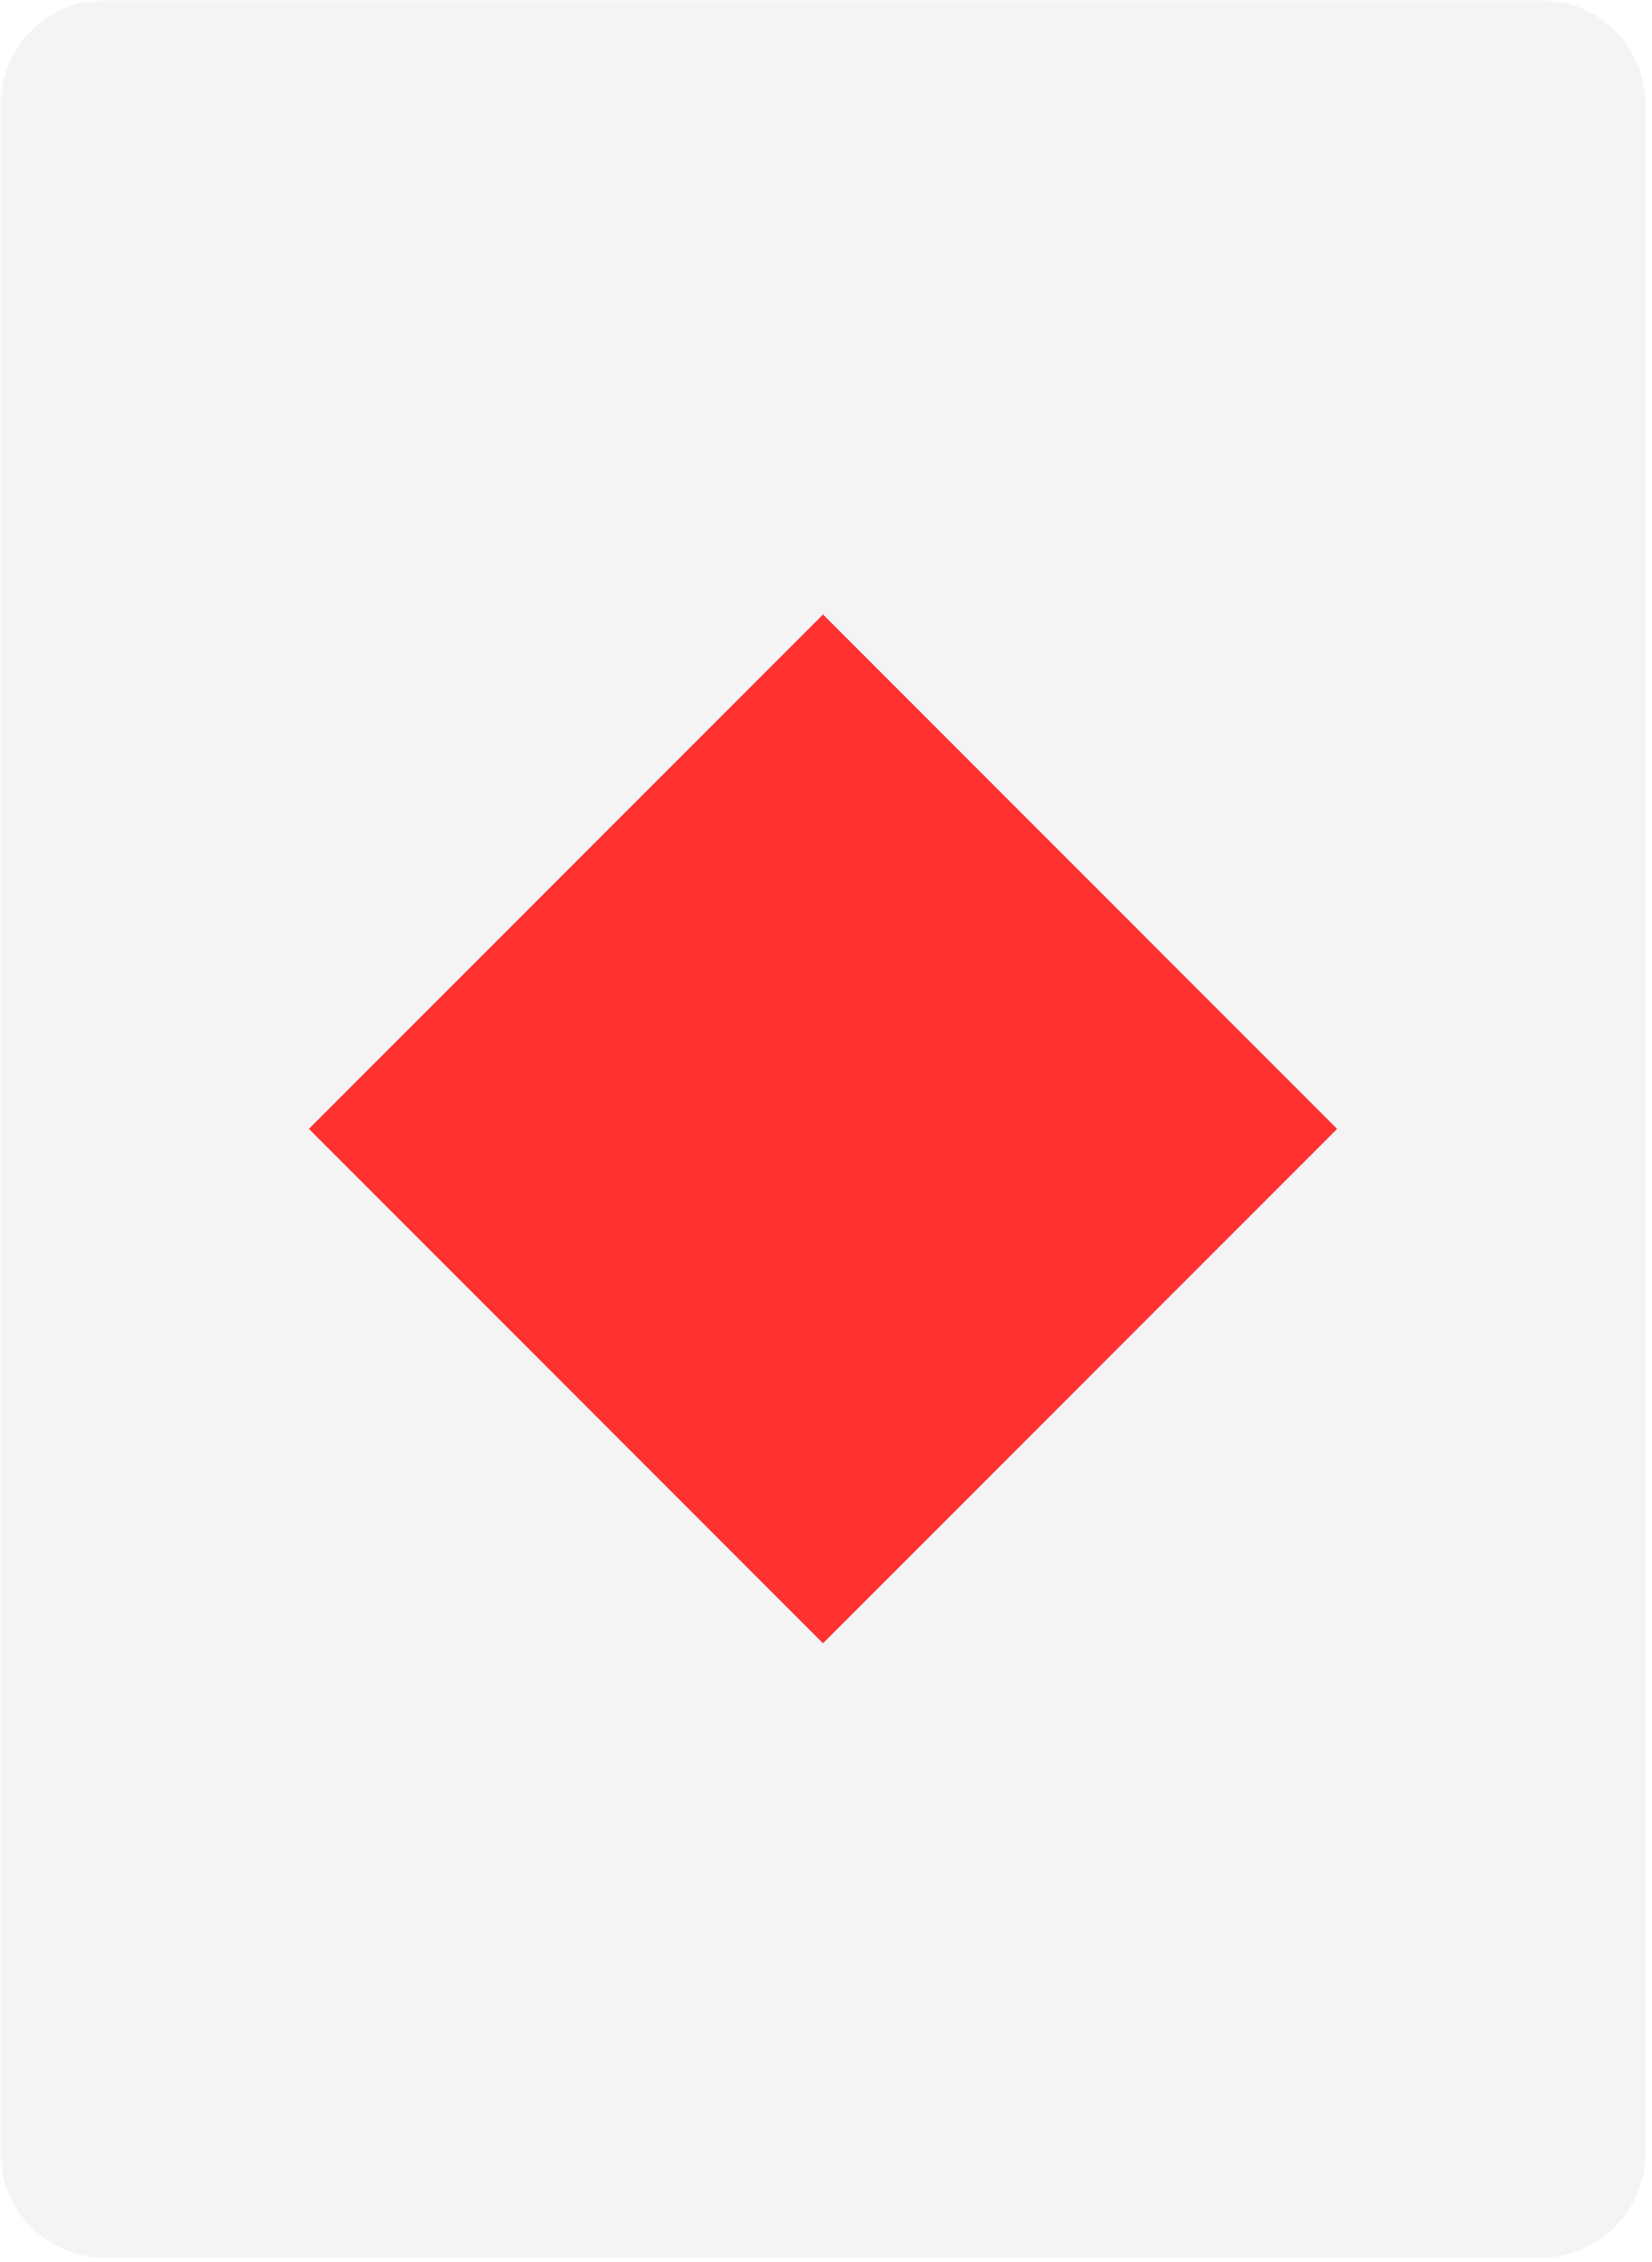 <svg xmlns="http://www.w3.org/2000/svg" xmlns:xlink="http://www.w3.org/1999/xlink" width="361" zoomAndPan="magnify" viewBox="0 0 270.75 370.5" height="494" preserveAspectRatio="xMidYMid meet" version="1.0"><defs><filter x="0%" y="0%" width="100%" height="100%" id="c52d618e14"><feColorMatrix values="0 0 0 0 1 0 0 0 0 1 0 0 0 0 1 0 0 0 1 0" color-interpolation-filters="sRGB"/></filter><clipPath id="74fbfc26a2"><path d="M 0.059 0 L 270 0 L 270 370 L 0.059 370 Z M 0.059 0 " clip-rule="nonzero"/></clipPath><mask id="ba1ab52097"><g filter="url(#c52d618e14)"><rect x="-27.075" width="324.9" fill="#000000" y="-37.05" height="444.6" fill-opacity="0.1"/></g></mask><clipPath id="e767c3b77d"><path d="M 0.059 0 L 269.711 0 L 269.711 370 L 0.059 370 Z M 0.059 0 " clip-rule="nonzero"/></clipPath><clipPath id="75eb2b3d0c"><path d="M 17.285 0 L 252.484 0 C 257.055 0 261.434 1.816 264.664 5.047 C 267.898 8.277 269.711 12.656 269.711 17.227 L 269.711 352.574 C 269.711 357.145 267.898 361.523 264.664 364.758 C 261.434 367.988 257.055 369.801 252.484 369.801 L 17.285 369.801 C 12.715 369.801 8.332 367.988 5.102 364.758 C 1.871 361.523 0.059 357.145 0.059 352.574 L 0.059 17.227 C 0.059 12.656 1.871 8.277 5.102 5.047 C 8.332 1.816 12.715 0 17.285 0 Z M 17.285 0 " clip-rule="nonzero"/></clipPath><clipPath id="1f76c50a2e"><rect x="0" width="270" y="0" height="370"/></clipPath><clipPath id="b276daba6b"><path d="M 50.625 100.641 L 219.145 100.641 L 219.145 269.16 L 50.625 269.16 Z M 50.625 100.641 " clip-rule="nonzero"/></clipPath><clipPath id="403e4894d7"><path d="M 134.883 100.641 L 219.145 184.902 L 134.883 269.16 L 50.625 184.902 Z M 134.883 100.641 " clip-rule="nonzero"/></clipPath></defs><g clip-path="url(#74fbfc26a2)"><g mask="url(#ba1ab52097)"><g><g clip-path="url(#1f76c50a2e)"><g clip-path="url(#e767c3b77d)"><g clip-path="url(#75eb2b3d0c)"><path fill="#919191" d="M 0.059 0 L 269.711 0 L 269.711 369.723 L 0.059 369.723 Z M 0.059 0 " fill-opacity="1" fill-rule="nonzero"/></g></g></g></g></g></g><g clip-path="url(#b276daba6b)"><g clip-path="url(#403e4894d7)"><path fill="#ff3131" d="M 50.625 100.641 L 219.145 100.641 L 219.145 269.16 L 50.625 269.16 Z M 50.625 100.641 " fill-opacity="1" fill-rule="nonzero"/></g></g></svg>
